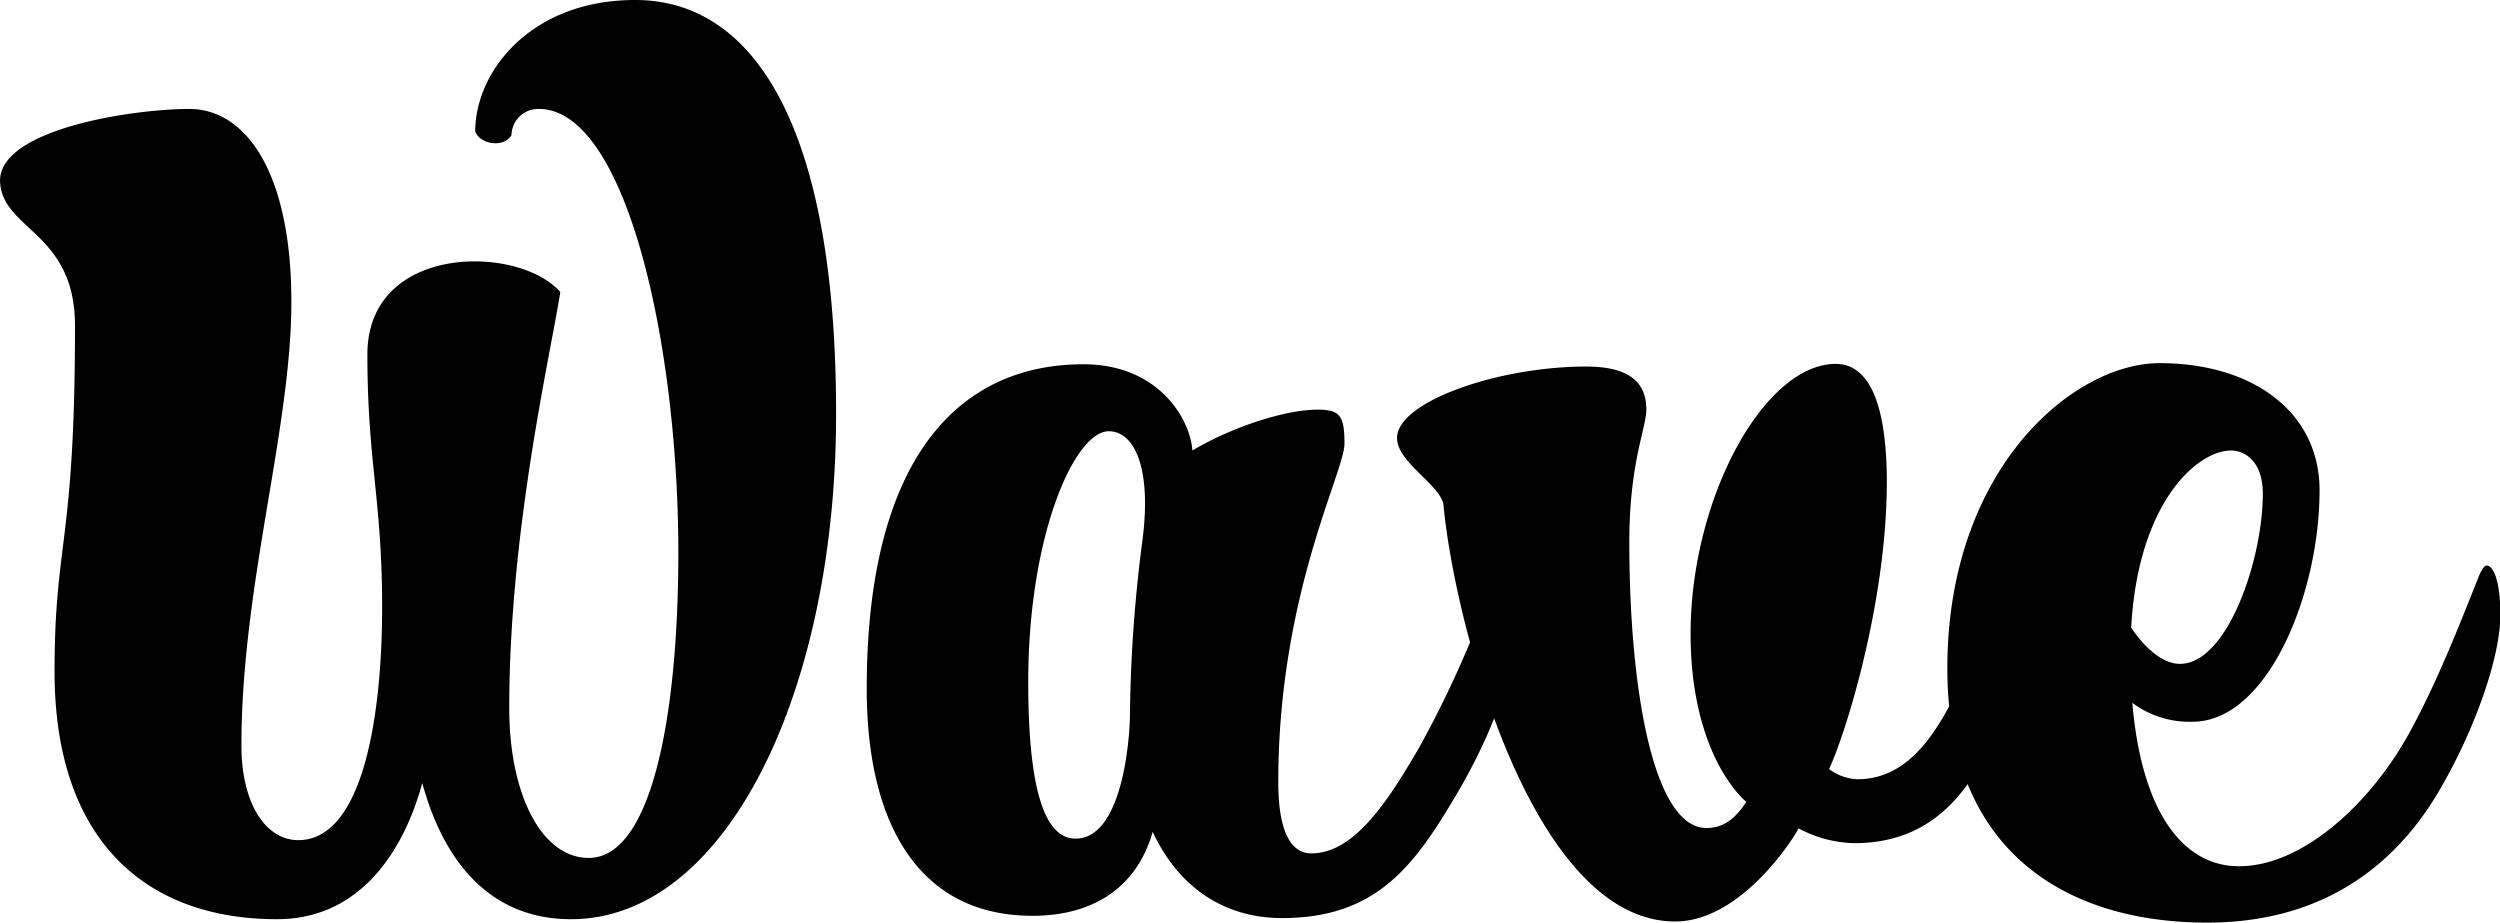 <svg id="wave" data-name="Layer 1" xmlns="http://www.w3.org/2000/svg" width="264.36" height="97.56" viewBox="0 0 264.36 97.56">
  <title>wave</title>
  <g>
    <path d="M61.8,103.44c-7.56,0-13.08-4.8-15.72-14.4-1.44,5.4-5.52,14.4-15.36,14.4C16.56,103.44,7.2,94.8,7.2,77.28c0-13.92,
    2.16-13.44,2.16-36.6,0-9.84-7.56-10.08-7.92-15.12-.36-5.64,14-7.8,20-7.8s10.8,6.72,10.8,20.4c0,13.44-5.28,30-5.28,46.92,
    0,6.24,2.64,10,6,10,7.08,0,8.88-13.92,8.88-24.6,0-11.4-1.56-15.36-1.56-26.76,0-11.76,16-11.64,20.4-6.6-1.08,6.84-5.4,
    25.32-5.4,44,0,9.24,3.48,15.84,8.4,15.84,6.72,0,9.48-15.24,9.48-32.28,0-22.08-5.52-46.92-14.76-46.92a2.82,2.82,0,0,0-2.88,
    2.76c-.72,1.32-3.24,1.08-3.84-.36,0-6.36,5.88-13.92,16.92-13.92,12.72,0,21.24,13.68,21.24,43.68C89.88,79.08,78.36,103.44,61.8,
    103.44Z" transform="translate(-1.43 -6.24)"/>
    <path d="M155.52,90.12C151,97.8,147,103.32,137,103.32c-6.24,0-11-3.36-13.68-9.12-1.56,5.52-5.88,8.88-12.72,8.88-12,
    0-17.52-9.72-17.52-24,0-24.24,9.6-34.32,22.92-34.32,7.92,0,11.28,5.76,11.52,9.12,4-2.4,9.72-4.32,13.2-4.32,2.4,0,
    2.88.6,2.88,3.6s-7,16-7,35.76c0,6.12,1.8,7.56,3.48,7.56,4.44,0,7.92-5.16,11.4-11.16a112.83,112.83,0,0,0,
    7.32-16.08c.6-1.8,1.32-3.12,1.68-3.12.6,0,1.44,1.32,1.44,5C162,75.72,159.84,82.8,155.52,90.12ZM118.68,51.84c-3.6,
    0-8.52,10.92-8.52,26.52,0,10.8,1.56,16.56,5,16.56,5,0,5.76-10.68,5.76-13.32a151.84,151.84,0,0,1,1.32-18.24C123.24,
    55.56,121.32,51.84,118.68,51.84Z" transform="translate(-1.43 -6.24)"/>
    <path d="M211.31,86.28c-2.28,4.08-5.88,9.12-13.8,9.12a13,13,0,0,1-5.88-1.56c-1.44,2.52-6.71,9.84-13.07,9.84-15.12,
    0-23.28-31.44-24.48-43.92-.12-2.16-4.92-4.56-4.92-7.2,0-3.84,10.68-7.56,20-7.56,5.16,0,6.36,2.16,6.36,4.56,0,1.92-1.8,
    5.64-1.8,14,0,15.48,2.52,30.24,8.16,30.24,2.28,0,3.48-1.68,4.2-2.76-2.88-2.64-5.88-8.52-5.88-17.76,0-14.4,
    7.8-28.56,15.35-28.56,4,0,5.4,5.4,5.4,12.48,0,12.84-4.44,26.88-6.11,30.36a5.35,5.35,0,0,0,3,1.08c5.4,0,8.28-4.92,
    10.32-8.88,1.8-3.72,3.84-9.48,4.8-12,.36-1,.84-1.68,1.2-1.68,1,0,1.56,2.52,1.56,4.92C215.75,75.24,213.59,82.2,211.31,
    86.28Z" transform="translate(-1.43 -6.24)"/>
    <path d="M259.55,89.52c-3.36,5.88-10.32,14.28-24.72,14.28-15.36,0-27.48-7.92-27.48-26.88,0-21.12,13.32-32.28,22.44-32.28,
    9.84,0,16.92,5.16,16.92,13.44,0,11-5.52,24.48-13.44,24.48a10.07,10.07,0,0,1-6.36-2c1,11.64,5.4,17.28,11.28,17.28,6.6,0,
    13.56-6.36,17.64-13.44,3.24-5.64,6.24-13.56,7.56-16.8.36-1,.72-1.56,1-1.56.6,0,1.44,1.32,1.44,5.28C265.79,75.84,263.15,
    83.28,259.55,89.52Zm-22.2-35.64c-3.6,0-9.84,5.52-10.56,18.72,1.32,2,3.24,3.84,5.16,3.84,5,0,8.76-11,8.76-18C240.71,55,
    238.79,53.88,237.35,53.88Z" transform="translate(-1.43 -6.24)"/>
  </g>
</svg>
